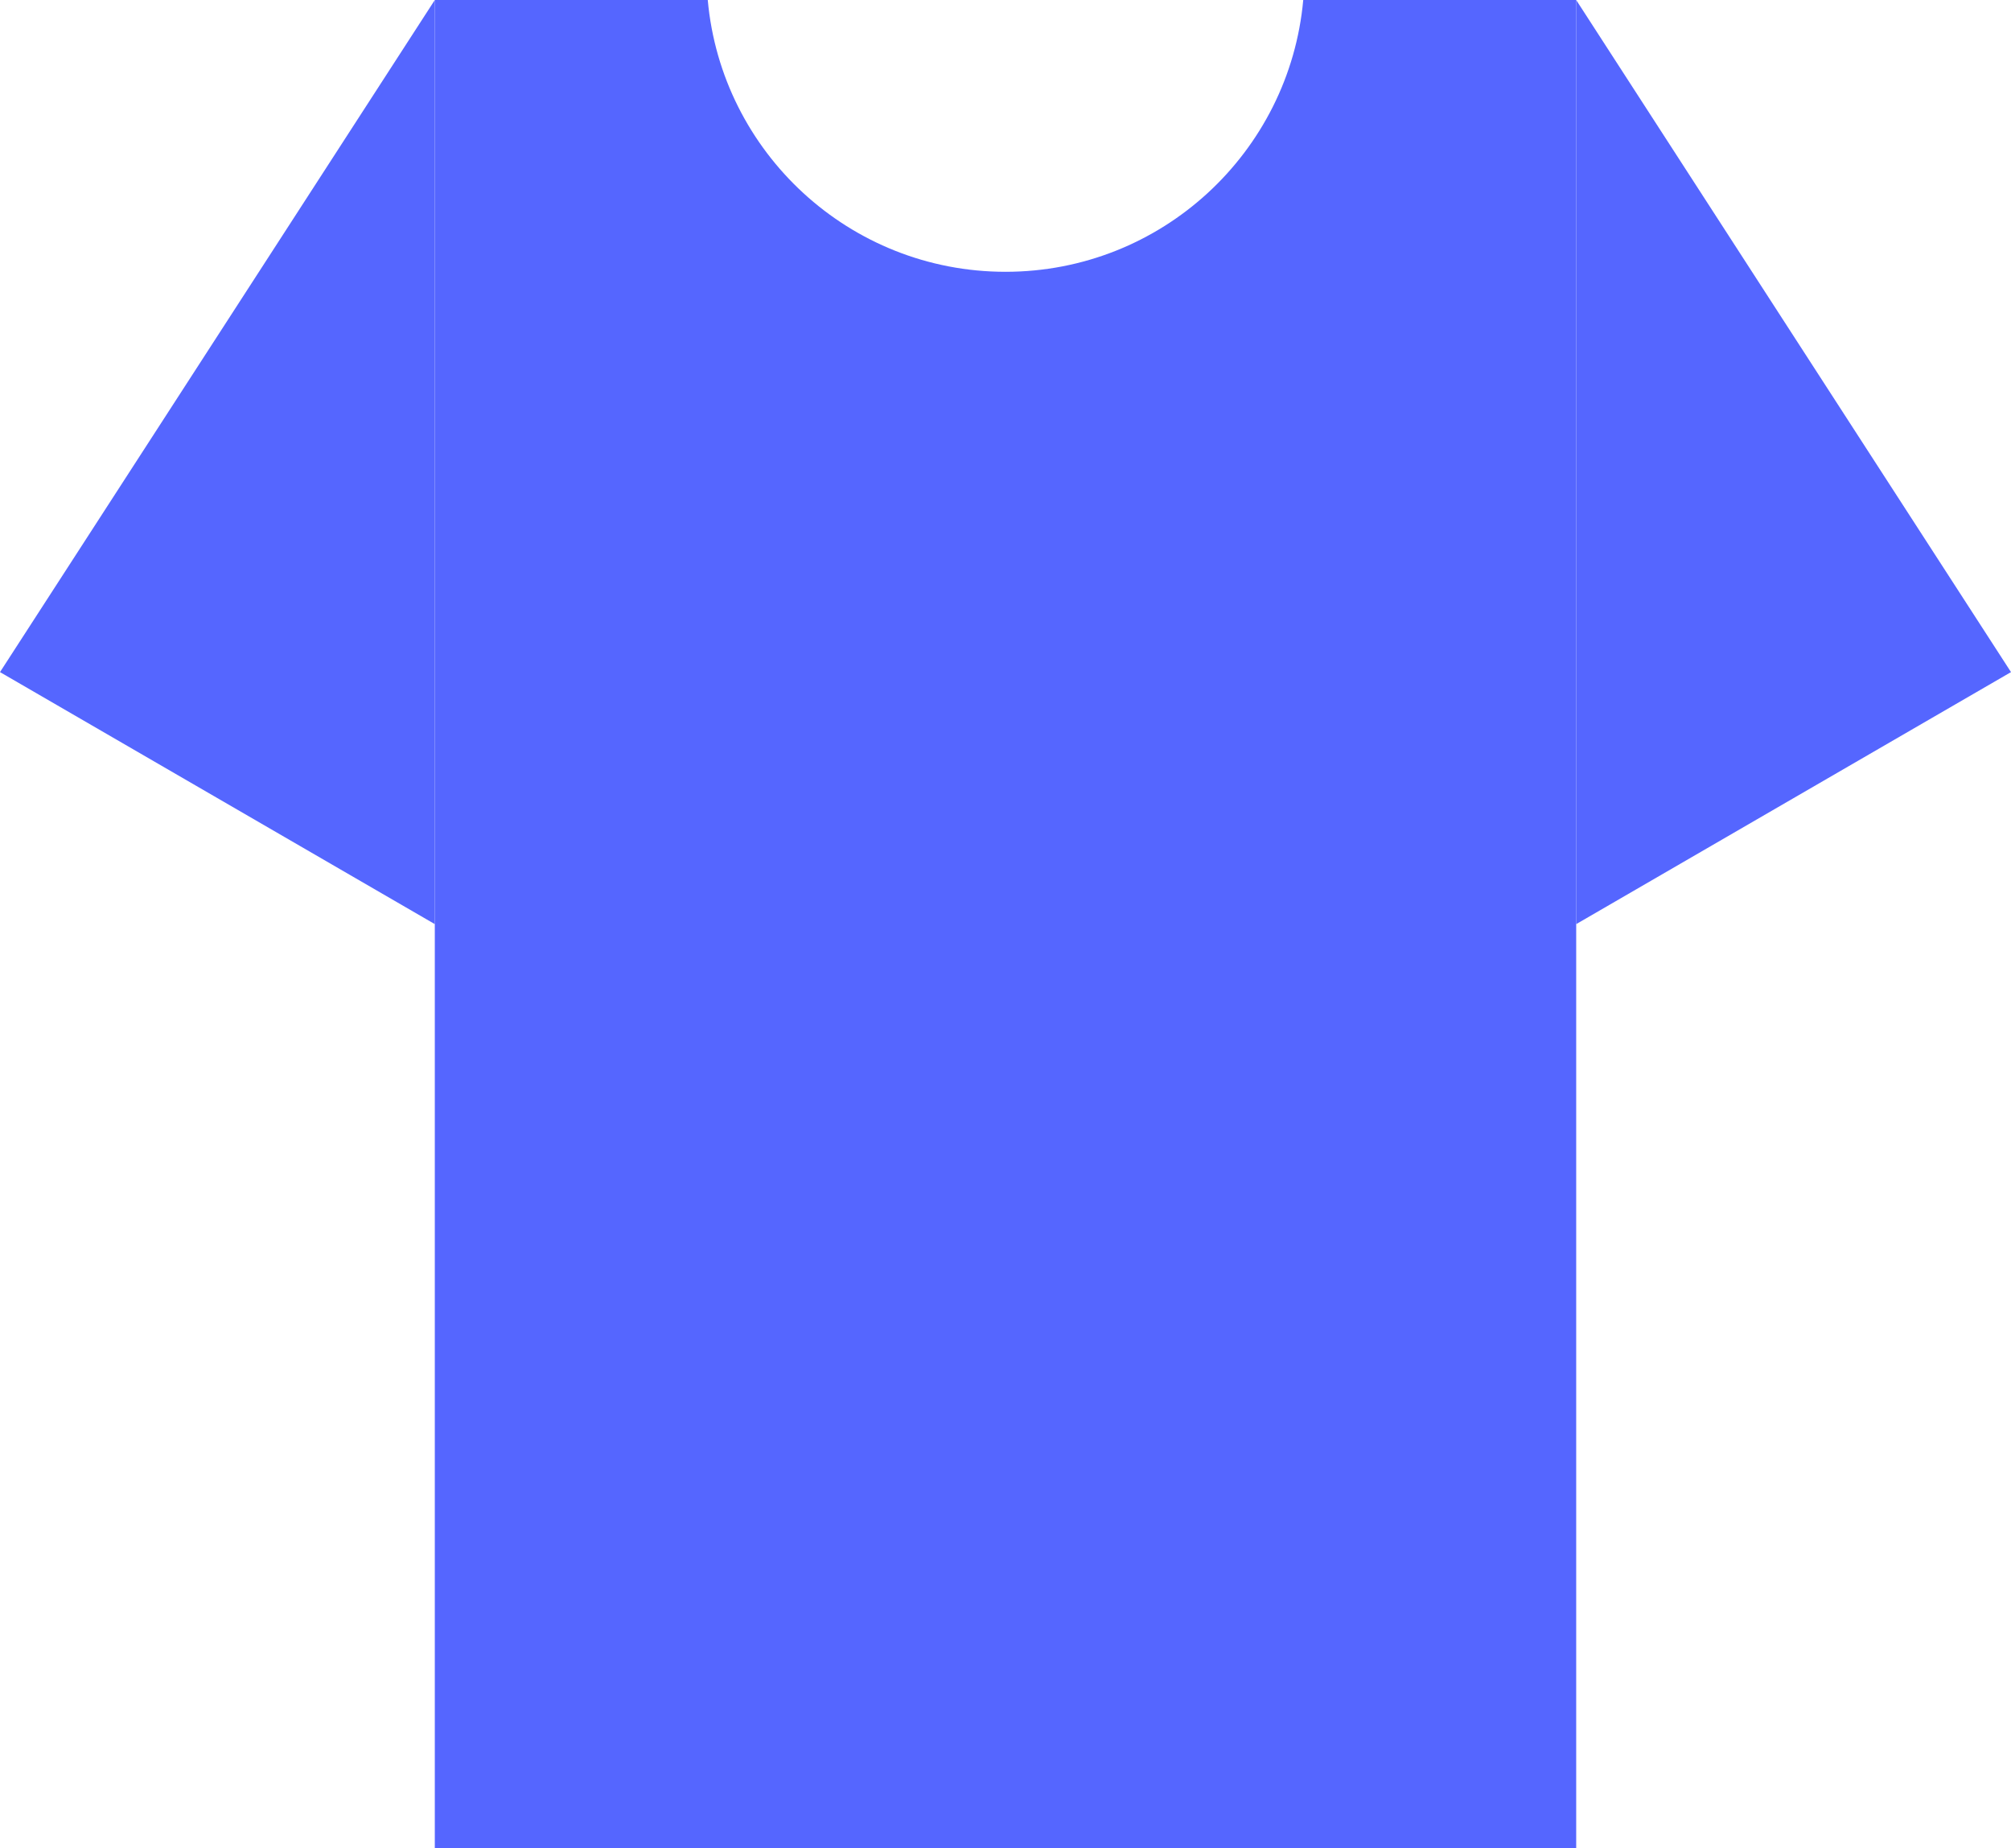 <svg width="37" height="34" viewBox="0 0 37 34" fill="none" xmlns="http://www.w3.org/2000/svg">
<path d="M0 12.364L8 0V17L0 12.364Z" fill="#5566FF"/>
<path d="M37 12.364L29 0V17L37 12.364Z" fill="#5566FF"/>
<path fill-rule="evenodd" clip-rule="evenodd" d="M13.022 0H8V34H29V0H23.978C23.725 2.803 21.369 5 18.5 5C15.631 5 13.275 2.803 13.022 0Z" fill="#5566FF"/>
</svg>
